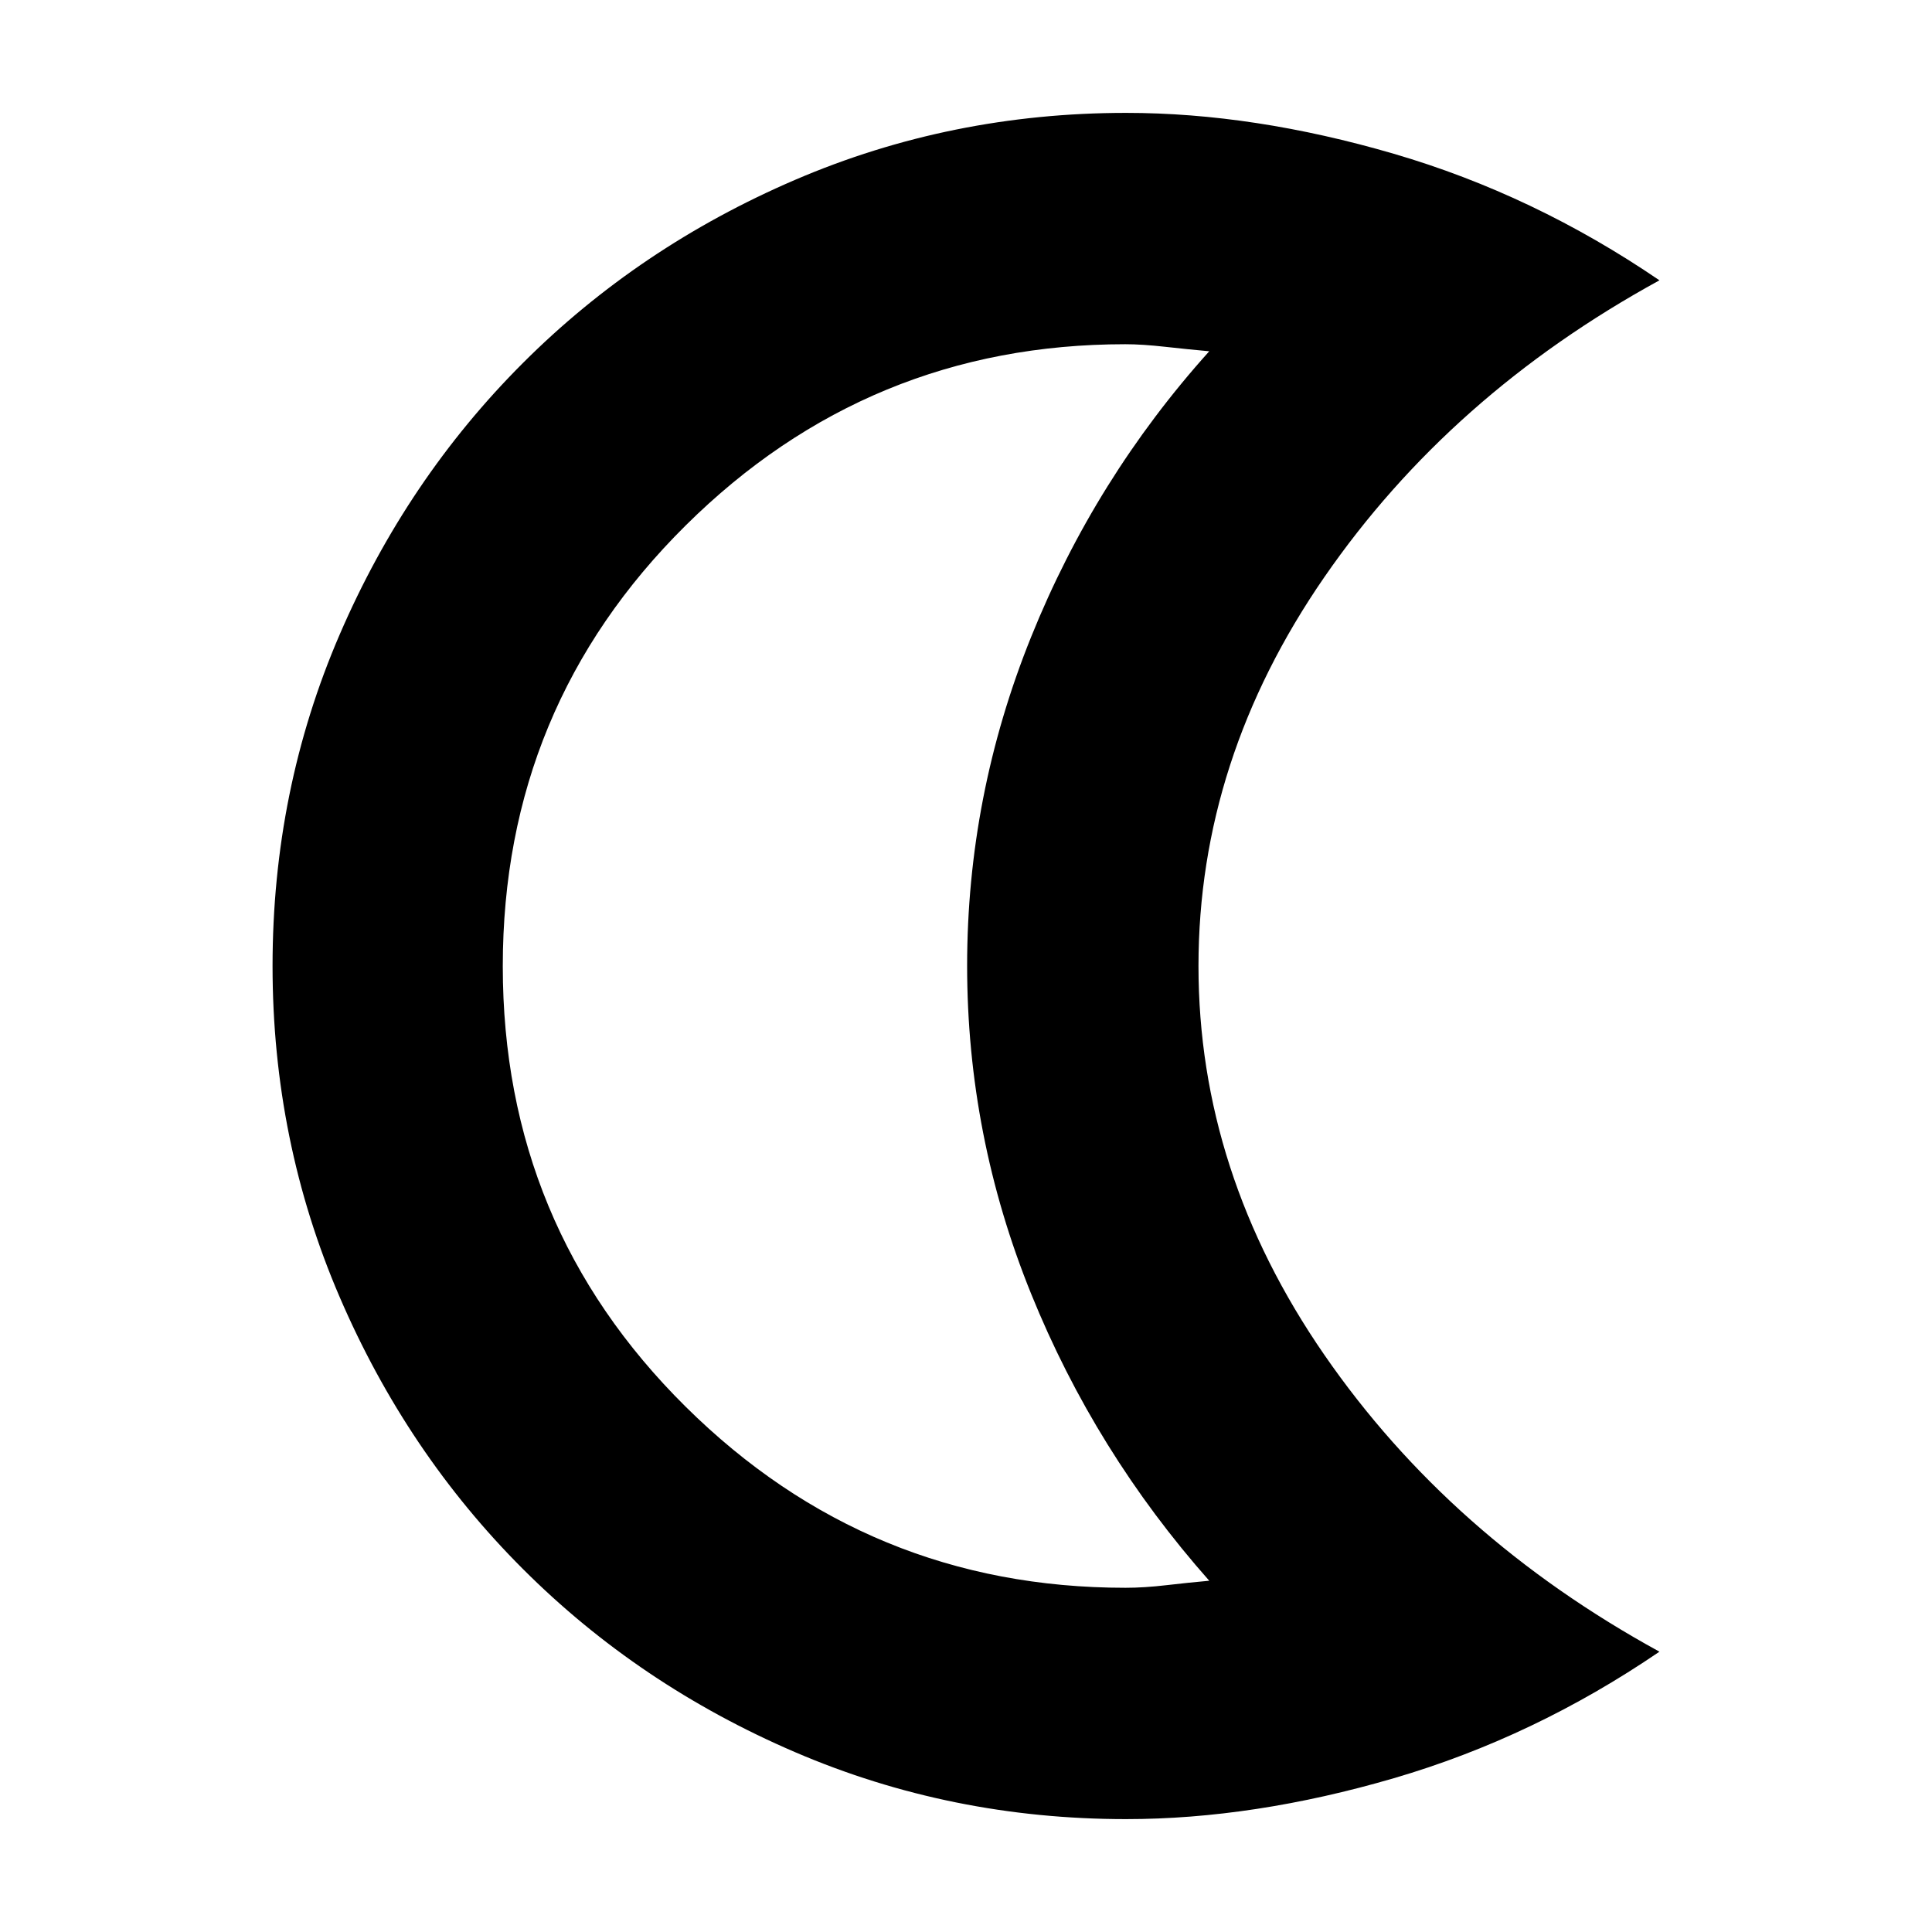 <svg xmlns="http://www.w3.org/2000/svg" height="20" viewBox="0 -960 960 960" width="20"><path d="M559.58-56.09q-87.06 0-164.57-33.3-77.5-33.31-135.23-91.04-57.74-57.73-91.04-135.16-33.31-77.43-33.31-164.41 0-87.38 33.31-164.61 33.3-77.23 91.04-134.96 57.73-57.73 135.23-91.04 77.51-33.3 164.57-33.3 63.4 0 133.02 20.33 69.62 20.34 131.97 62.87-103.96 56.88-166.5 147.47-62.55 90.59-62.55 193.24t62.55 193.24q62.54 90.59 166.5 147.47-62.35 42.53-131.97 62.87-69.62 20.33-133.02 20.33Zm-.35-114.95q9.29 0 20.31-1.29 11.02-1.28 21.33-2.21-56.74-64.11-88.52-142.61-31.79-78.51-31.79-162.98 0-84.48 31.79-163.36 31.78-78.87 88.52-141.97-10.31-.93-21.81-2.21-11.51-1.29-19.91-1.29-127.57 0-218.44 90.05-90.88 90.05-90.88 219T340.71-261q90.87 89.96 218.52 89.96ZM480.56-480Z"/></svg>